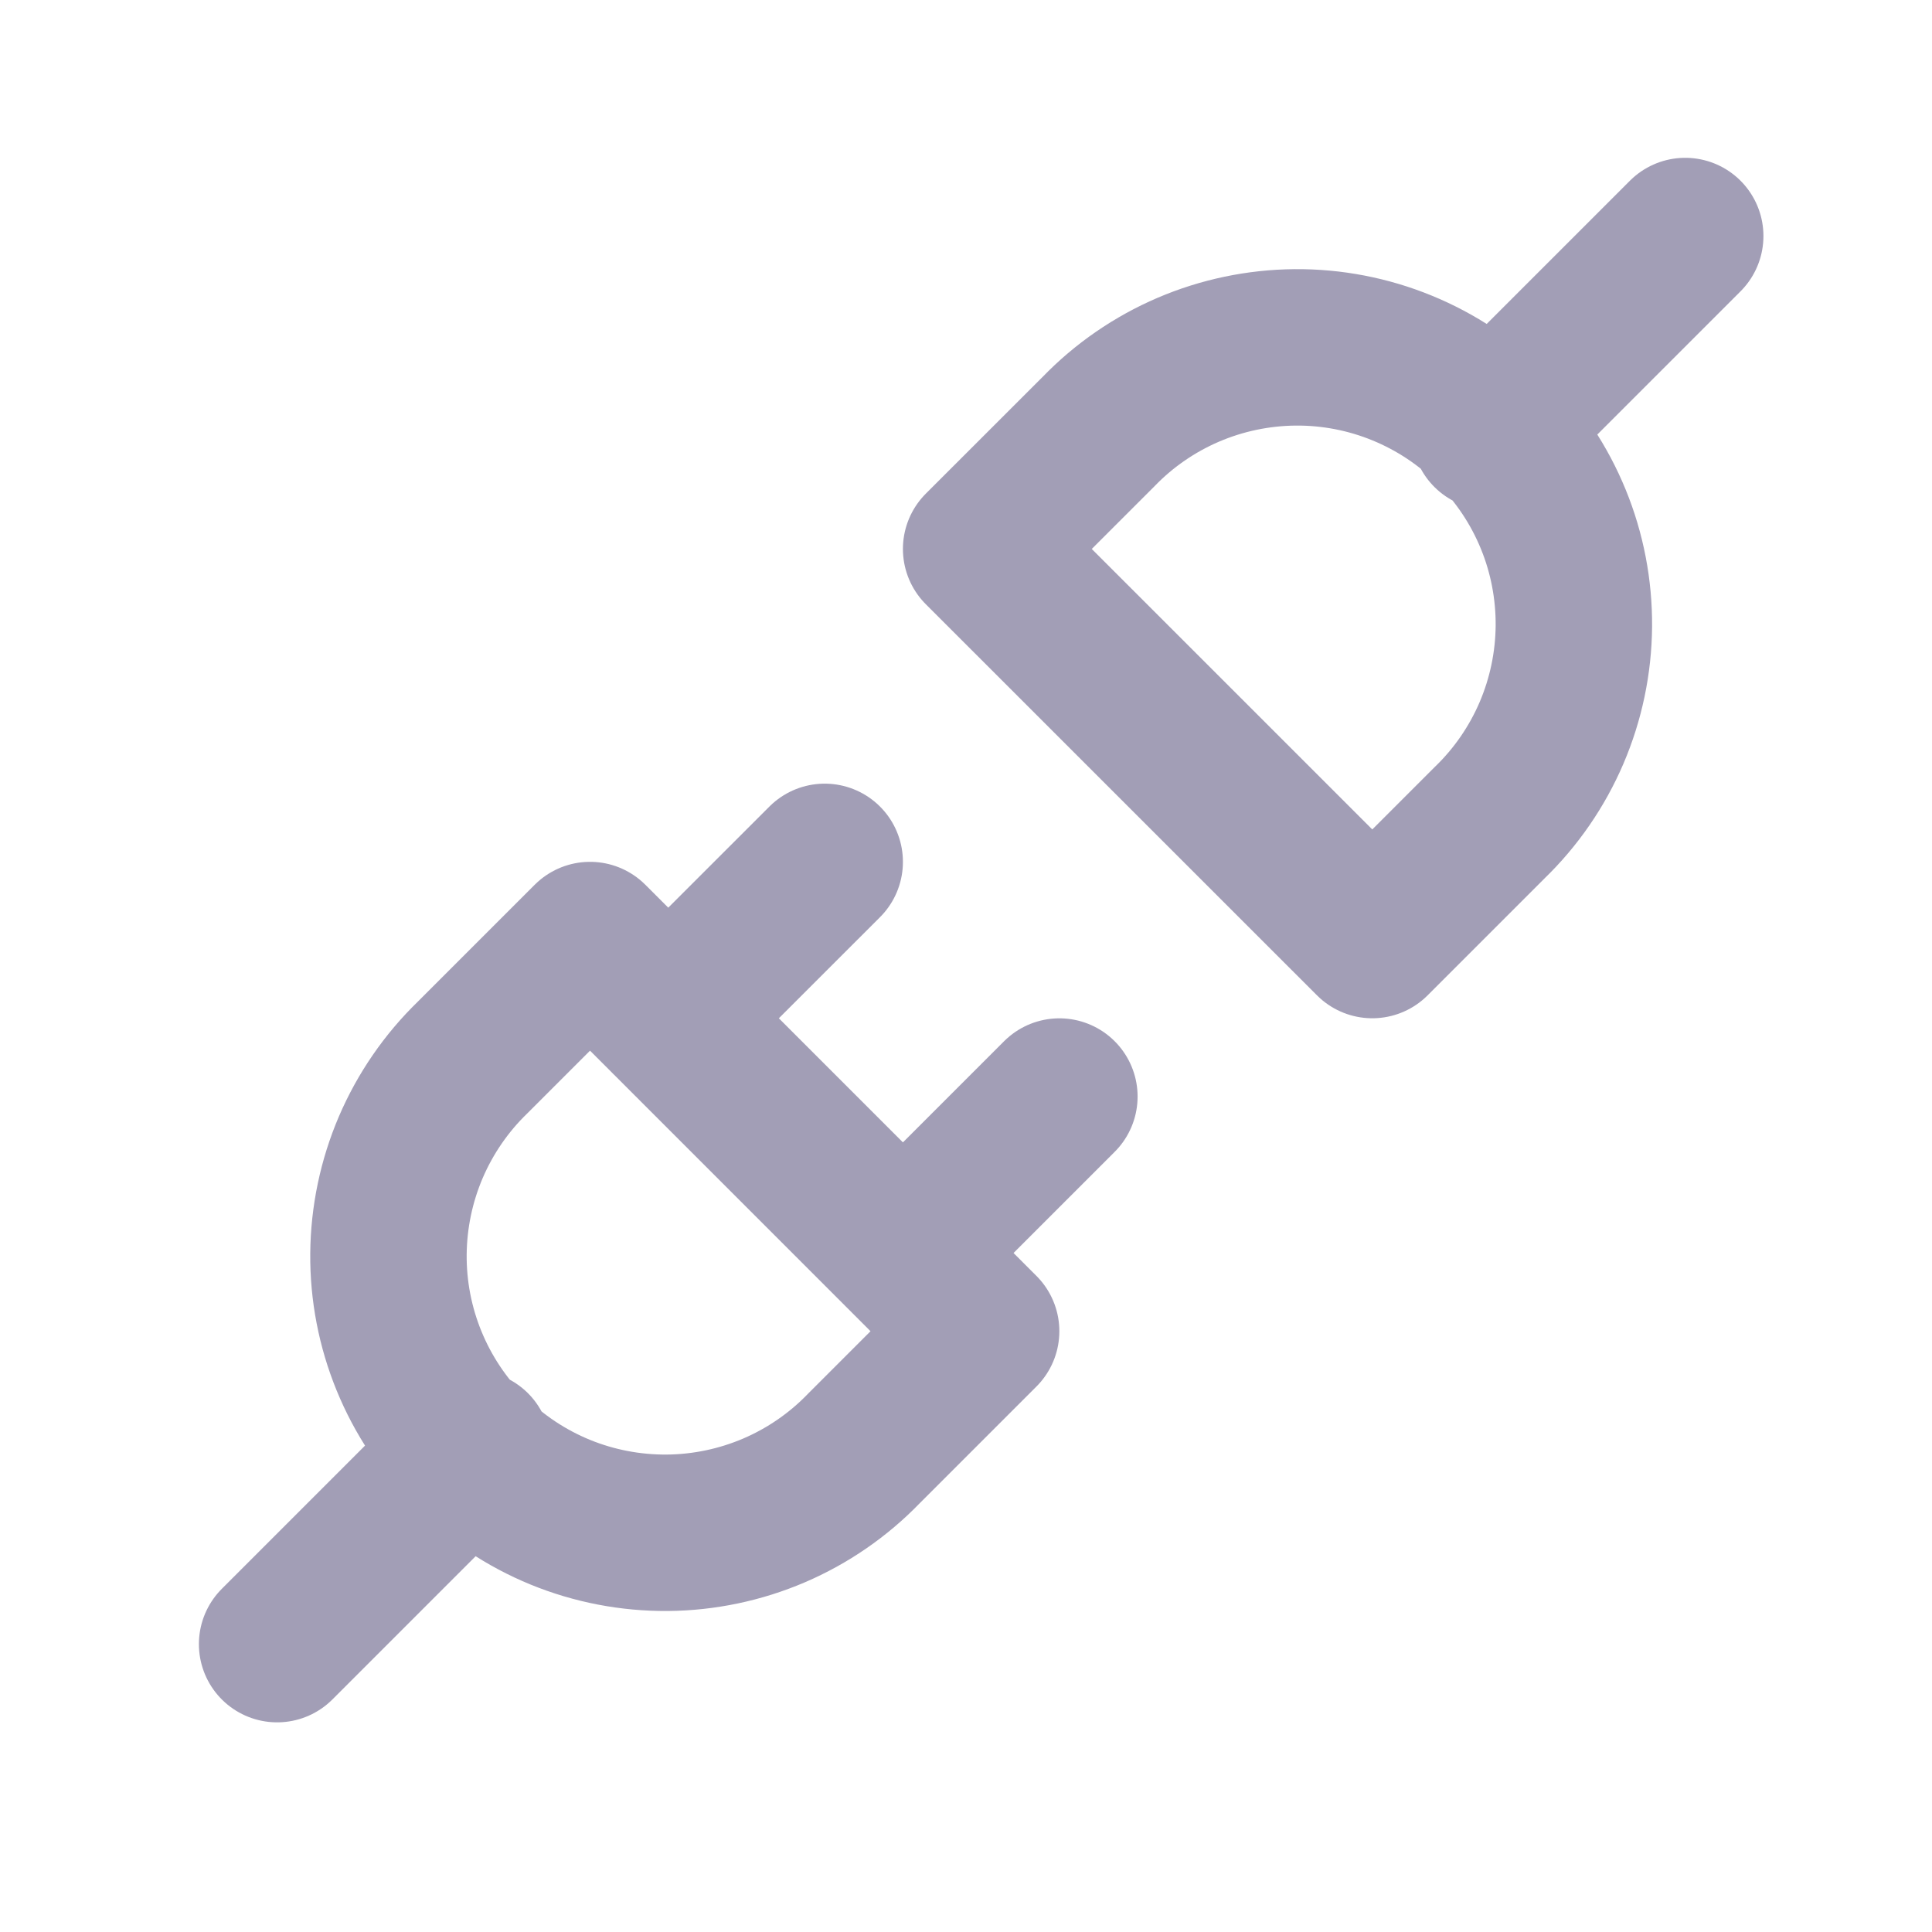 <svg width="30" height="30" viewBox="0 0 30 30" fill="none" xmlns="http://www.w3.org/2000/svg">
<path d="M4.303 25.53L7.34 22.493M23.131 6.702L26.168 3.665M12.806 13.383L10.376 15.812M16.45 17.027L14.021 19.456M9.162 14.597L15.235 20.671L13.413 22.493C13.017 22.903 12.543 23.229 12.019 23.454C11.495 23.678 10.932 23.796 10.362 23.801C9.792 23.805 9.227 23.697 8.699 23.481C8.172 23.265 7.693 22.946 7.29 22.543C6.887 22.14 6.568 21.661 6.352 21.133C6.136 20.606 6.027 20.041 6.032 19.471C6.037 18.901 6.155 18.338 6.379 17.814C6.604 17.29 6.93 16.816 7.34 16.419L9.162 14.597ZM21.309 14.597L15.235 8.524L17.058 6.702C17.454 6.292 17.928 5.966 18.452 5.741C18.976 5.517 19.539 5.399 20.109 5.394C20.679 5.389 21.244 5.498 21.771 5.714C22.299 5.93 22.778 6.249 23.181 6.652C23.584 7.055 23.903 7.534 24.119 8.062C24.335 8.589 24.443 9.154 24.439 9.724C24.434 10.294 24.316 10.857 24.092 11.381C23.867 11.905 23.541 12.379 23.131 12.775L21.309 14.597Z" stroke="#A29EB6" stroke-width="2.429" stroke-linecap="round" stroke-linejoin="round"/>
</svg>
